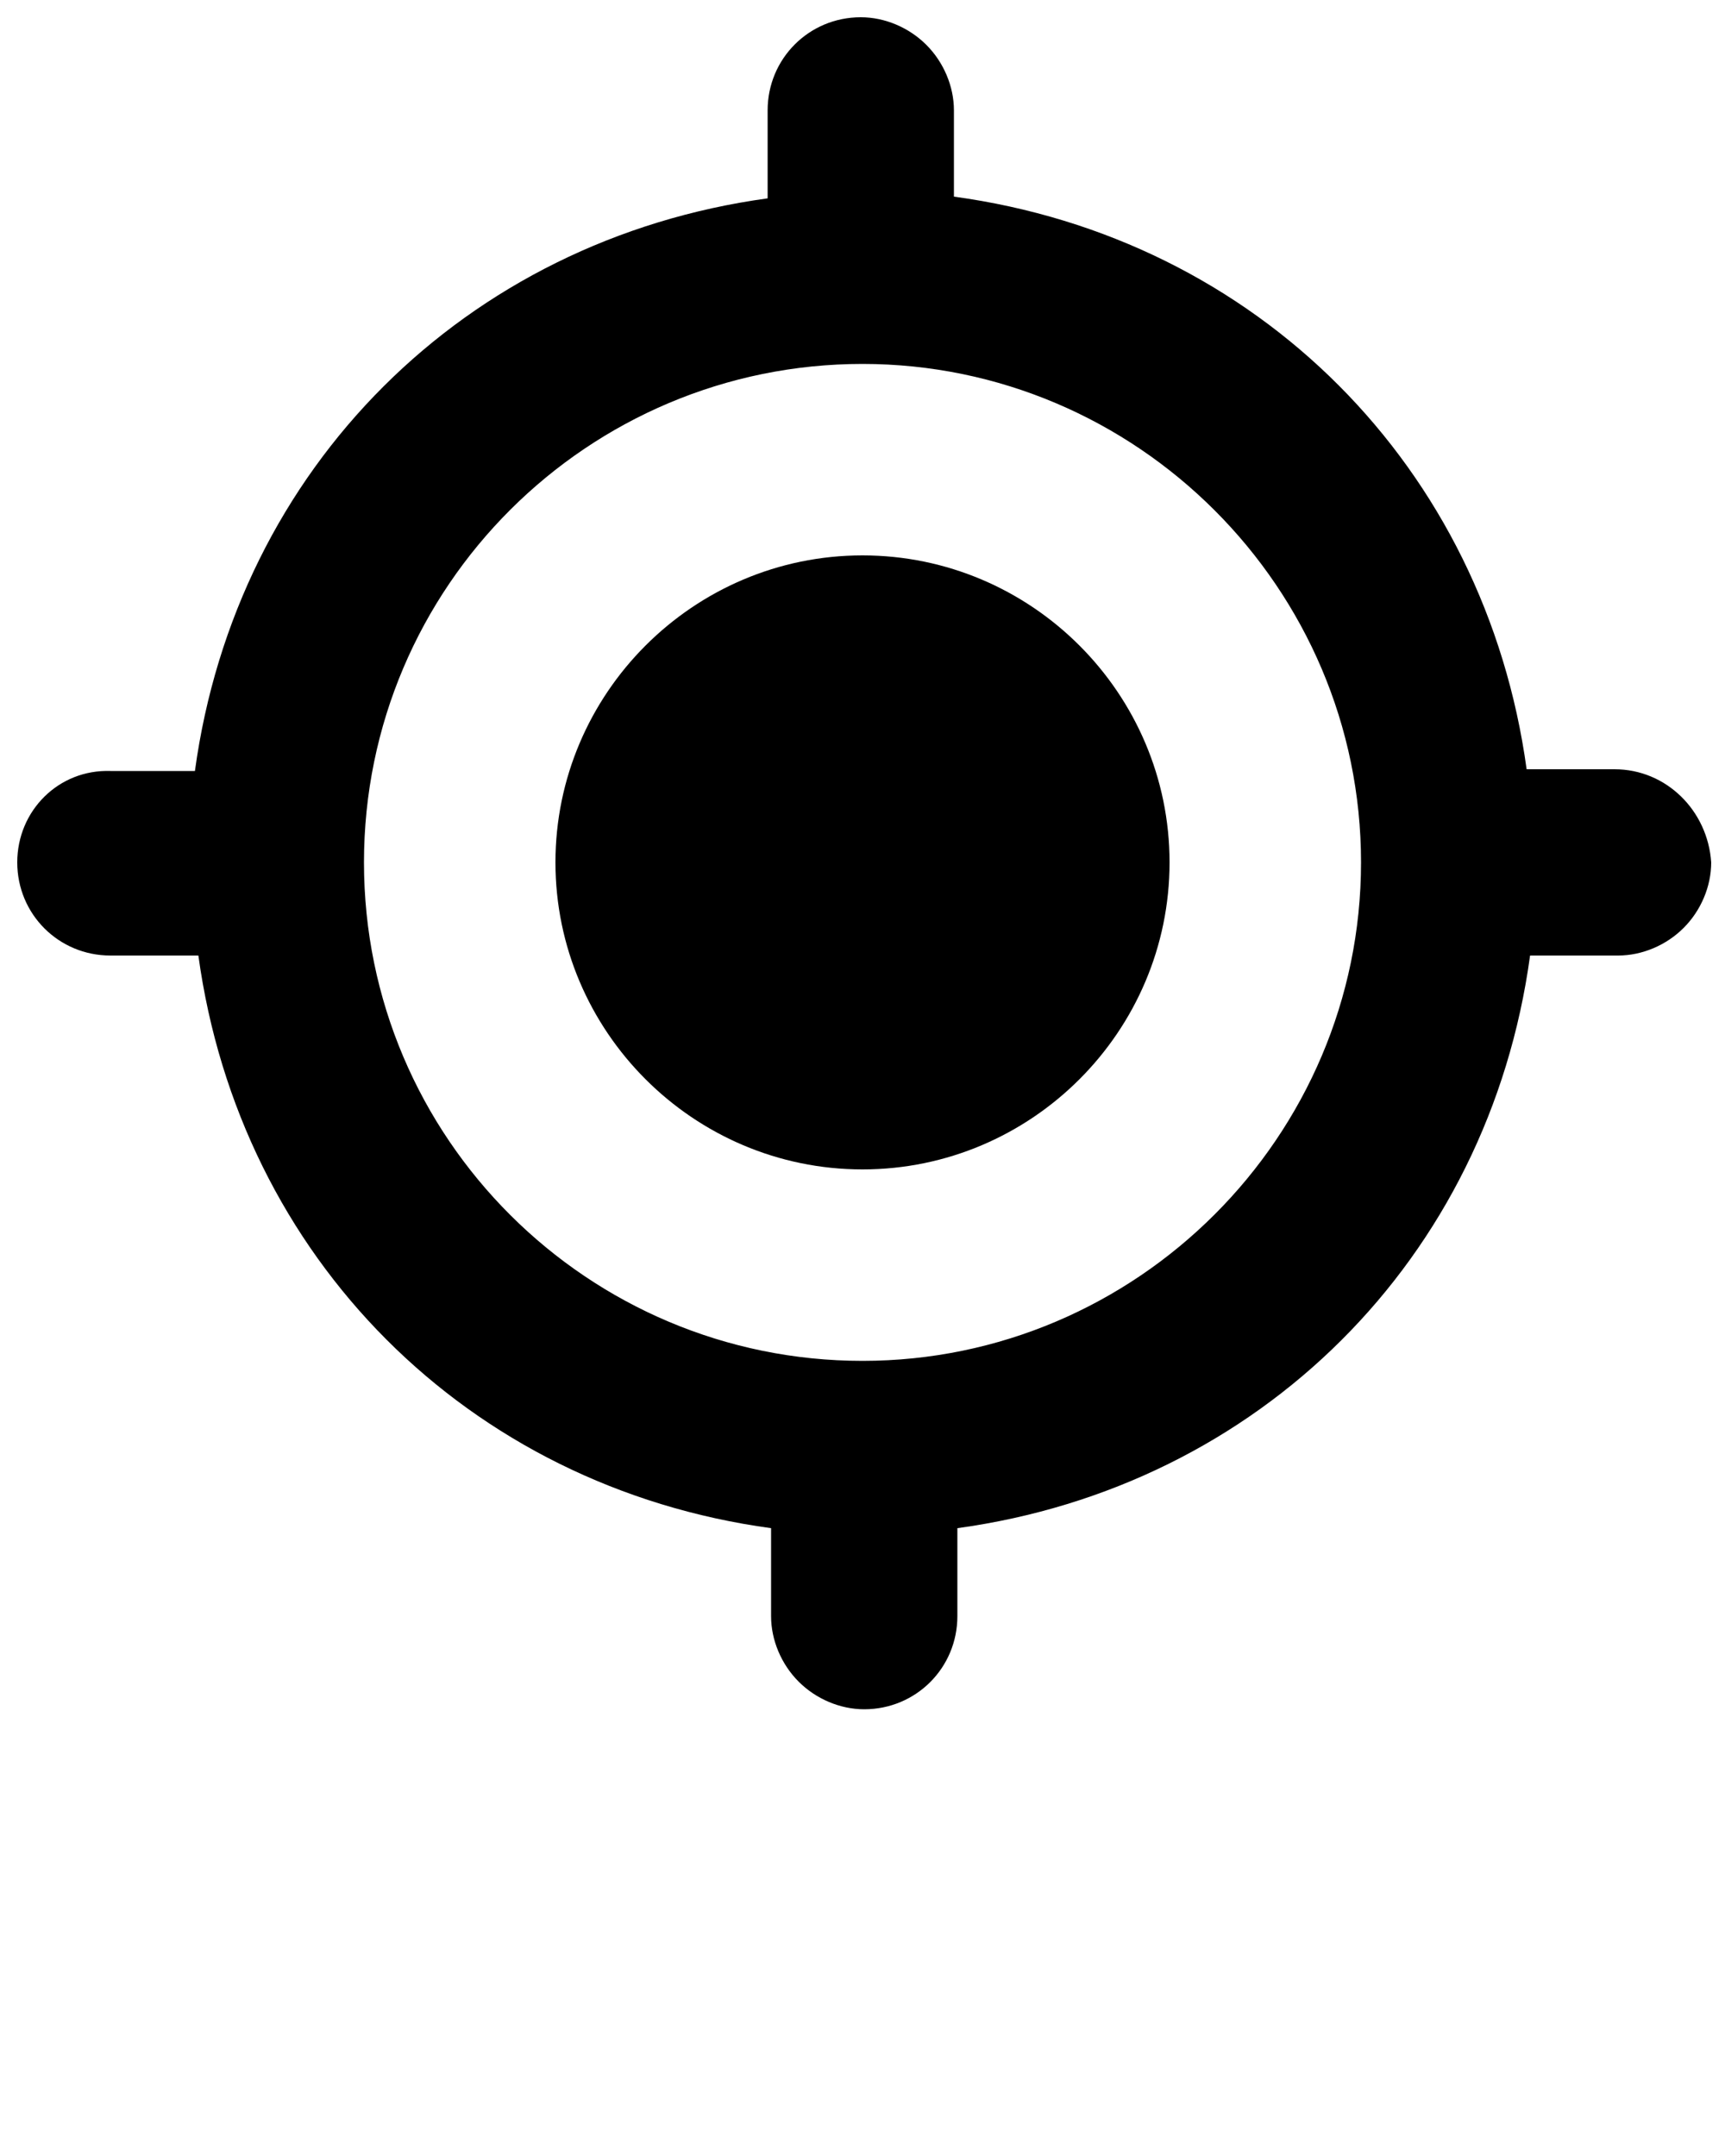 <svg xmlns="http://www.w3.org/2000/svg" xmlns:xlink="http://www.w3.org/1999/xlink" version="1.1" x="0px" y="0px" viewBox="0 0 100 125" style="enable-background:new 0 0 100 100;" xml:space="preserve"><g><path d="M50,32.2c-9.8,0-17.8,8-17.8,17.8s8,17.8,17.8,17.8s17.8-8,17.8-17.8S59.8,32.2,50,32.2z"/><path d="M93.6,44.6h-5.1c-2.4-17.5-15.6-30.8-33.2-33.2v-5c0-1.4-0.6-2.8-1.6-3.8S51.3,1,49.9,1c-3,0-5.4,2.4-5.4,5.4v5.1   C27,13.9,13.7,27.1,11.3,44.7H6.4C3.4,44.6,1,47,1,50s2.4,5.4,5.4,5.4h5.1c2.4,17.5,15.6,30.8,33.2,33.2v5.1c0,1.4,0.6,2.8,1.6,3.8   s2.4,1.6,3.8,1.6c3,0,5.4-2.4,5.4-5.4v-5.1C73,86.2,86.3,73,88.7,55.4h5.1c1.4,0,2.8-0.6,3.8-1.6s1.6-2.4,1.6-3.8   C99,47,96.6,44.6,93.6,44.6z M50,78.9C34.1,78.9,21.1,66,21.1,50s13-28.9,28.9-28.9s28.9,13,28.9,28.9S65.9,78.9,50,78.9z"/></g></svg>
